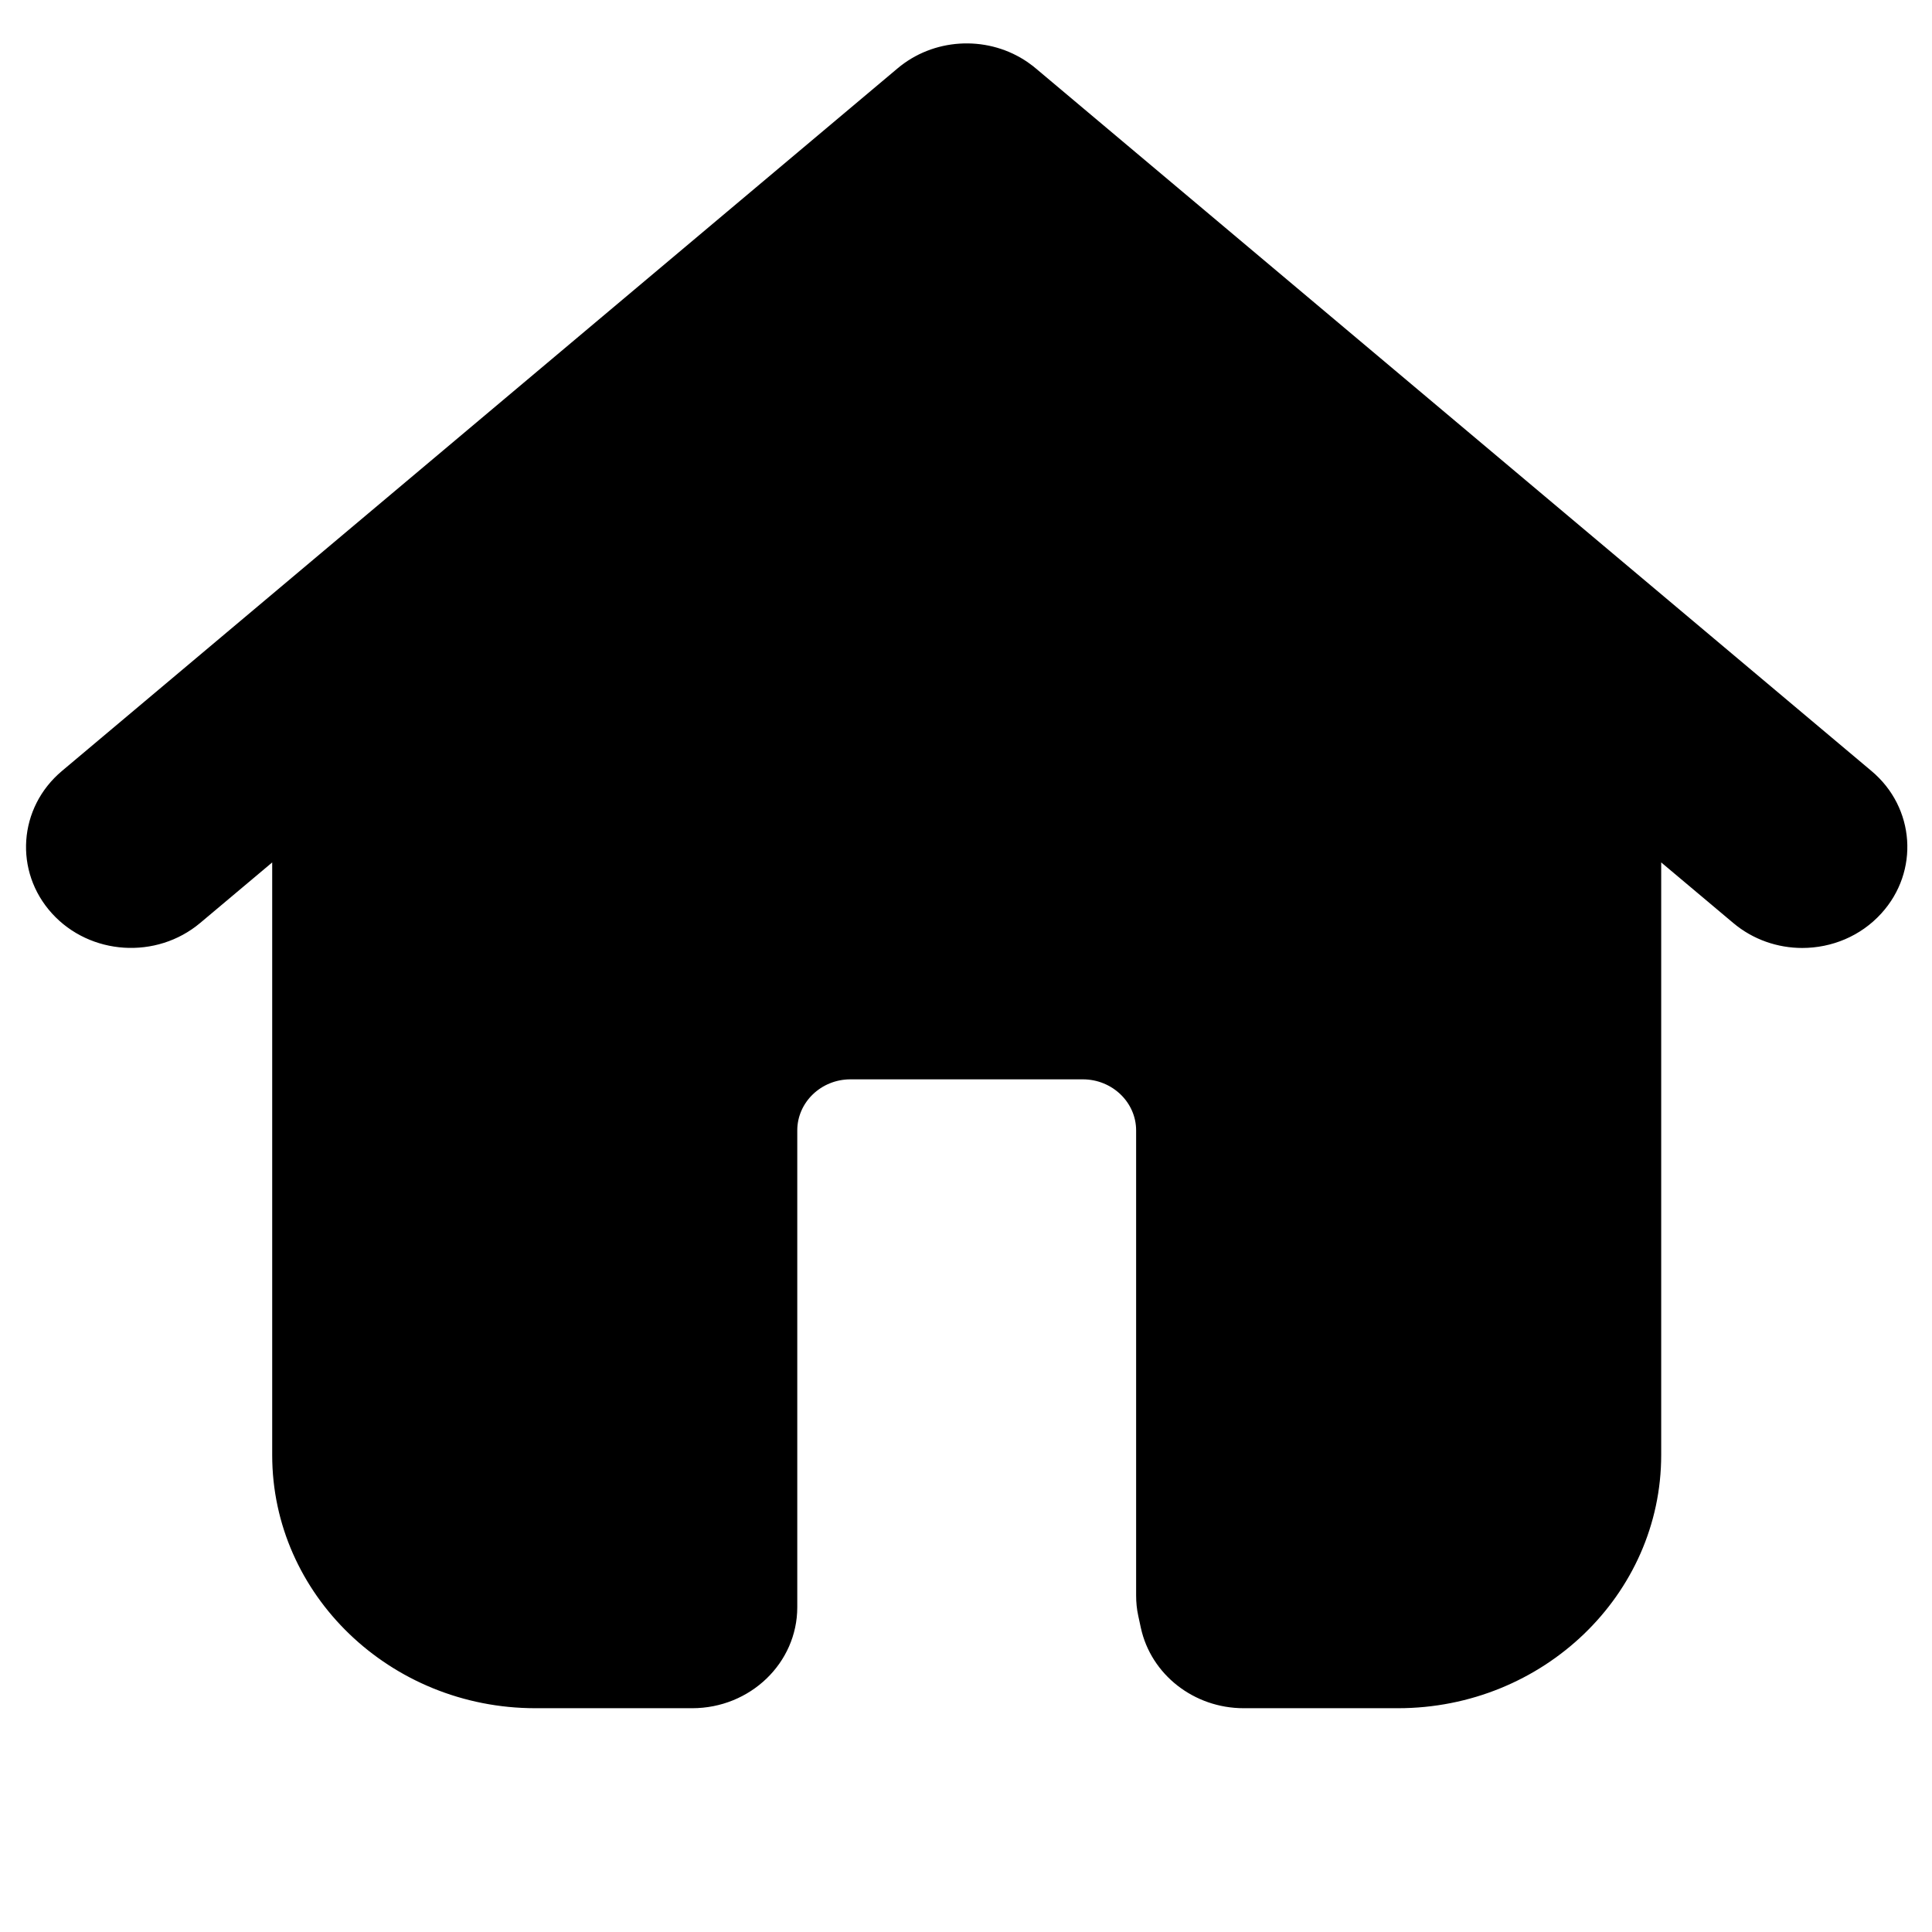 <svg width="18" height="18" viewBox="0 0 18 18" fill="none" xmlns="http://www.w3.org/2000/svg">
<path d="M17.436 7.183L9.65 0.637C9.649 0.636 9.647 0.635 9.646 0.634C9.638 0.627 9.63 0.621 9.622 0.614C9.618 0.612 9.615 0.609 9.612 0.607C9.602 0.599 9.592 0.592 9.582 0.585C9.58 0.584 9.579 0.583 9.577 0.581C9.566 0.573 9.554 0.566 9.542 0.558C9.542 0.558 9.542 0.558 9.542 0.558C9.179 0.329 8.694 0.356 8.36 0.639L0.577 7.183C0.17 7.525 0.129 8.119 0.484 8.51C0.839 8.901 1.458 8.941 1.865 8.599L2.536 8.035V13.557C2.536 14.857 3.636 15.915 4.988 15.915H6.449C6.99 15.915 7.428 15.493 7.428 14.974V10.532C7.428 10.27 7.65 10.056 7.923 10.056H10.089C10.362 10.056 10.585 10.27 10.585 10.532V14.864C10.585 14.928 10.591 14.992 10.605 15.055L10.629 15.166C10.724 15.602 11.124 15.915 11.587 15.915H13.024C14.377 15.915 15.477 14.857 15.477 13.556V8.035L16.148 8.599C16.333 8.755 16.563 8.832 16.791 8.832C17.064 8.832 17.335 8.723 17.528 8.51C17.884 8.119 17.843 7.524 17.436 7.183Z" fill="currentColor"/>
</svg>
